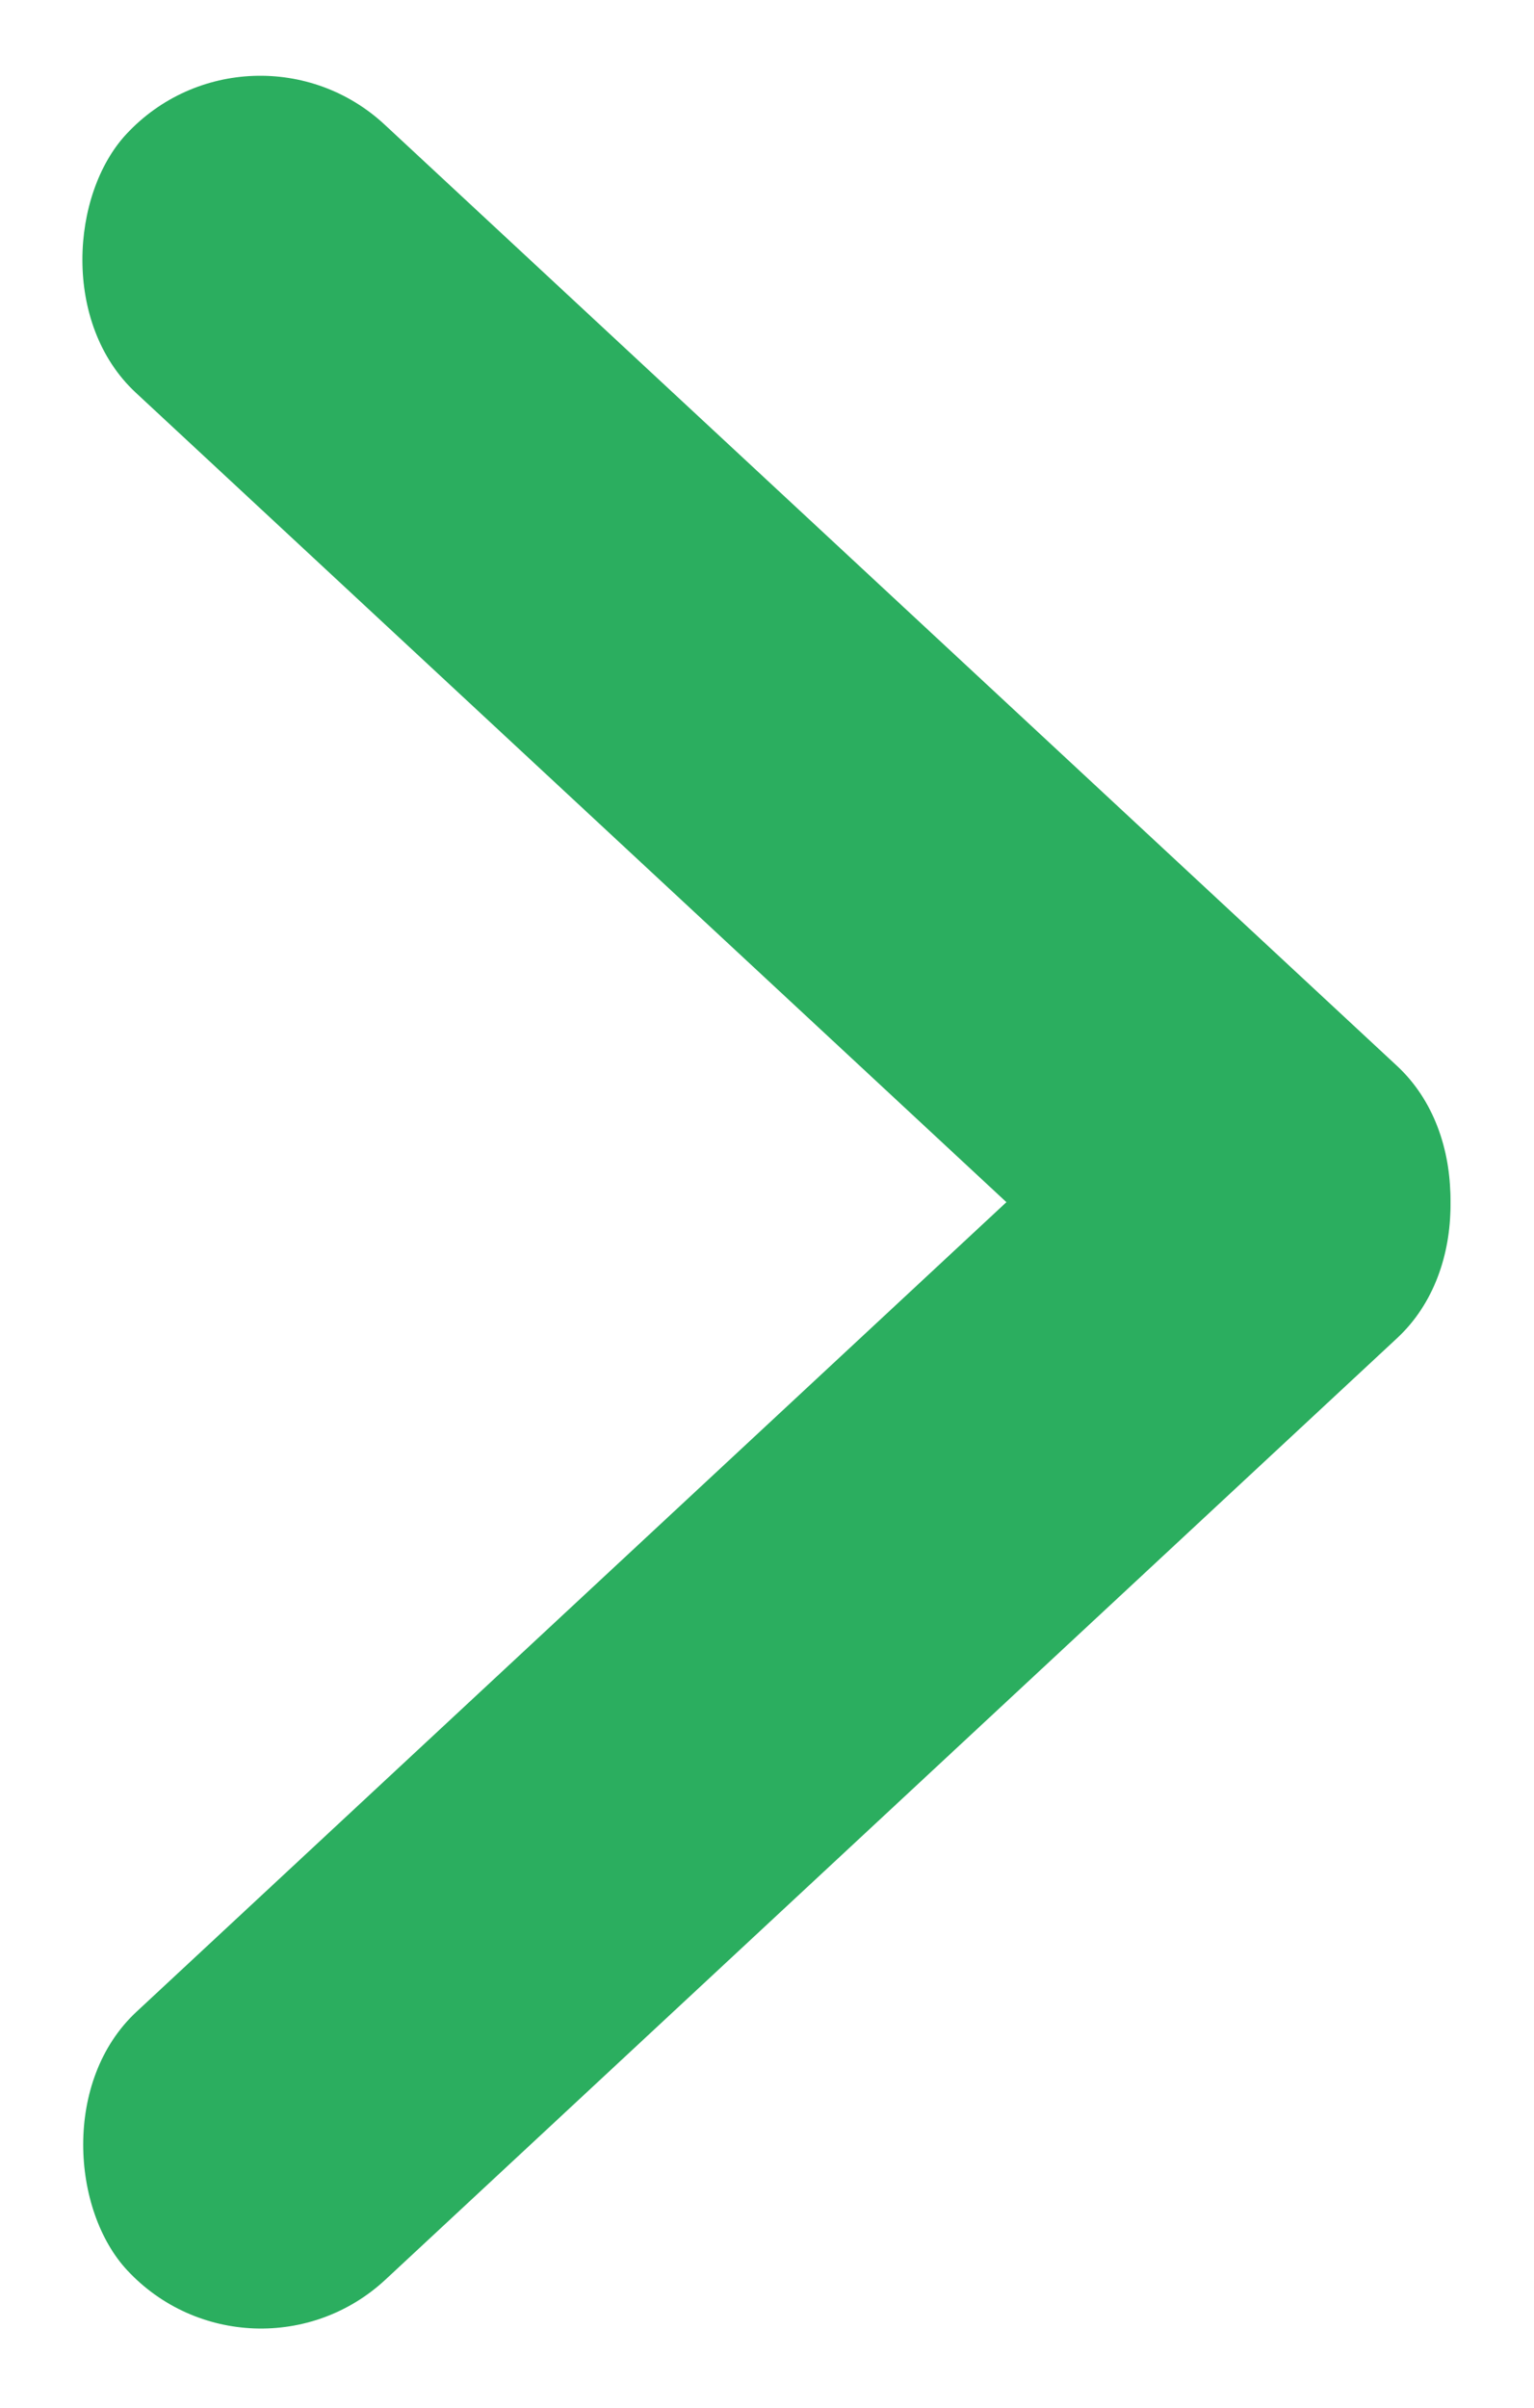 <svg width="297" height="466" viewBox="0 0 297 466" fill="none" xmlns="http://www.w3.org/2000/svg">
<rect x="48.557" y="0.034" width="338.385" height="70.804" rx="35.402" transform="rotate(42.906 48.557 0.034)" fill="#2bae5f"/>
<rect width="338.385" height="70.804" rx="35.402" transform="matrix(-0.732 0.681 0.681 0.732 248.21 183.034)" fill="#2bae5f"/>
</svg>
